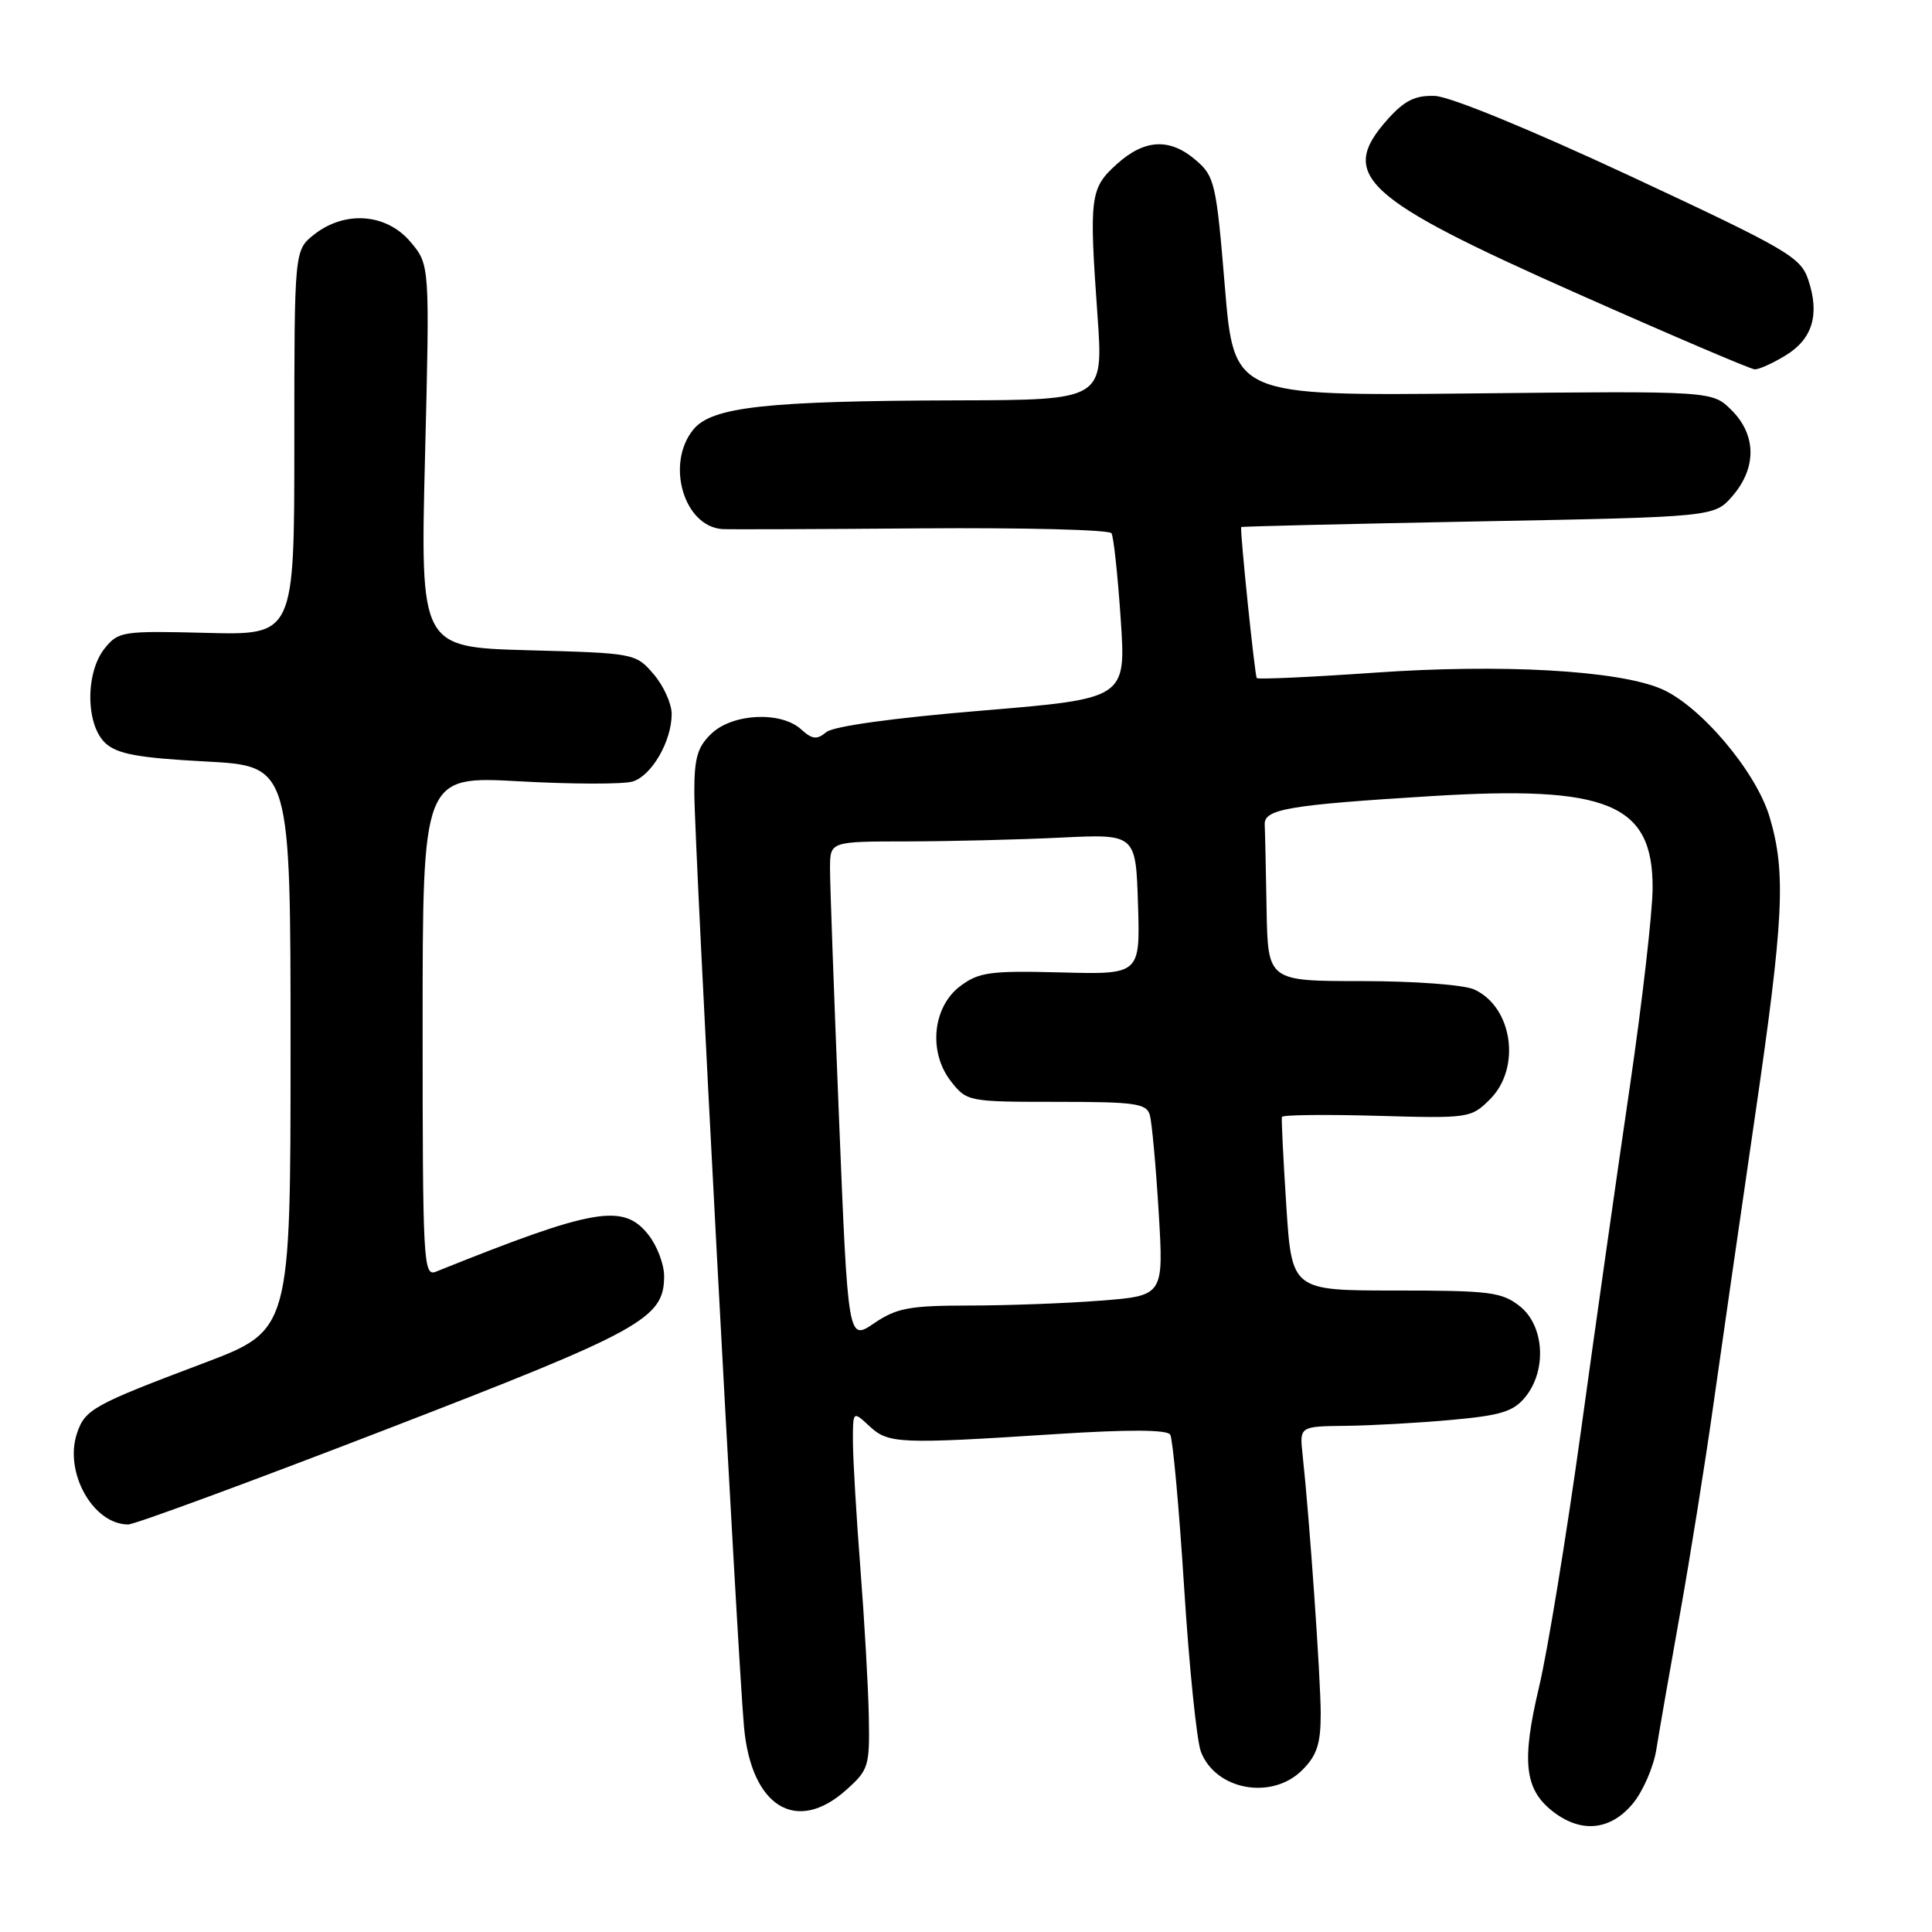 <?xml version="1.0" encoding="UTF-8" standalone="no"?>
<!DOCTYPE svg PUBLIC "-//W3C//DTD SVG 1.1//EN" "http://www.w3.org/Graphics/SVG/1.1/DTD/svg11.dtd" >
<svg xmlns="http://www.w3.org/2000/svg" xmlns:xlink="http://www.w3.org/1999/xlink" version="1.1" viewBox="0 0 256 256">
 <g >
 <path fill="currentColor"
d=" M 216.32 239.03 C 217.69 237.40 219.11 234.14 219.48 231.78 C 219.85 229.43 221.25 221.43 222.58 214.00 C 223.91 206.57 225.89 194.20 226.98 186.50 C 228.07 178.80 230.53 161.70 232.46 148.50 C 236.38 121.73 236.68 115.67 234.49 108.28 C 232.69 102.20 225.23 93.41 220.04 91.24 C 214.22 88.81 198.93 87.96 182.18 89.13 C 173.76 89.72 166.71 90.04 166.53 89.85 C 166.27 89.58 164.31 70.55 164.46 69.84 C 164.48 69.75 178.60 69.42 195.84 69.09 C 227.18 68.50 227.18 68.50 229.59 65.69 C 232.78 61.98 232.73 57.63 229.45 54.36 C 226.90 51.80 226.90 51.80 195.20 52.13 C 163.50 52.46 163.50 52.46 162.30 37.98 C 161.17 24.33 160.95 23.37 158.49 21.25 C 155.02 18.25 151.68 18.41 147.98 21.75 C 144.44 24.95 144.30 26.02 145.42 41.75 C 146.22 53.00 146.22 53.00 126.86 53.05 C 101.49 53.12 94.30 53.91 91.86 56.93 C 88.17 61.48 90.63 69.80 95.75 70.11 C 96.71 70.16 108.59 70.12 122.13 70.01 C 135.68 69.91 147.00 70.19 147.28 70.66 C 147.56 71.12 148.11 76.24 148.50 82.03 C 149.21 92.57 149.21 92.57 130.11 94.16 C 118.38 95.13 110.43 96.23 109.49 97.01 C 108.24 98.05 107.63 97.98 106.15 96.64 C 103.50 94.23 97.14 94.52 94.31 97.17 C 92.43 98.94 92.00 100.39 92.00 104.92 C 91.99 111.65 97.75 219.83 98.59 228.89 C 99.57 239.42 105.53 243.07 112.11 237.19 C 115.12 234.51 115.25 234.05 115.12 227.32 C 115.04 223.44 114.54 214.69 114.01 207.88 C 113.48 201.07 113.04 193.57 113.02 191.21 C 113.00 186.92 113.00 186.92 115.19 188.96 C 117.71 191.31 119.10 191.37 139.97 190.02 C 149.61 189.40 154.65 189.43 155.06 190.10 C 155.40 190.65 156.23 199.74 156.90 210.30 C 157.57 220.86 158.57 230.68 159.13 232.12 C 161.09 237.21 168.53 238.56 172.55 234.55 C 174.50 232.60 175.00 231.07 175.00 227.10 C 175.00 222.45 173.52 201.23 172.60 192.75 C 172.19 189.00 172.19 189.00 178.35 188.93 C 181.73 188.89 188.04 188.54 192.37 188.14 C 198.90 187.55 200.56 187.03 202.12 185.10 C 205.00 181.55 204.63 175.64 201.37 173.07 C 198.99 171.20 197.38 171.00 184.95 171.00 C 171.17 171.00 171.17 171.00 170.44 159.75 C 170.04 153.56 169.78 148.28 169.86 148.00 C 169.95 147.72 175.61 147.66 182.45 147.85 C 194.67 148.20 194.93 148.16 197.44 145.65 C 201.59 141.50 200.43 133.43 195.34 131.11 C 193.97 130.49 187.45 130.00 180.45 130.00 C 168.00 130.00 168.00 130.00 167.83 120.50 C 167.74 115.28 167.63 110.21 167.58 109.25 C 167.49 107.21 170.71 106.66 189.64 105.49 C 213.10 104.04 219.02 106.50 218.98 117.67 C 218.97 120.88 217.61 132.72 215.96 144.00 C 214.30 155.28 211.38 175.84 209.47 189.71 C 207.55 203.58 205.06 218.80 203.93 223.55 C 201.60 233.38 202.00 237.07 205.71 239.99 C 209.45 242.93 213.34 242.58 216.32 239.03 Z  M 51.02 189.46 C 85.15 176.29 88.00 174.72 88.00 169.08 C 88.00 167.53 87.07 165.08 85.93 163.63 C 82.60 159.40 78.77 160.06 57.75 168.51 C 56.10 169.17 56.00 167.23 56.00 136.02 C 56.00 102.82 56.00 102.82 68.84 103.53 C 75.90 103.92 82.65 103.93 83.85 103.55 C 86.38 102.75 89.00 98.19 89.00 94.61 C 89.00 93.23 87.92 90.86 86.61 89.33 C 84.23 86.57 84.10 86.54 69.95 86.16 C 55.69 85.76 55.69 85.76 56.32 60.43 C 56.95 35.09 56.95 35.09 54.39 32.05 C 51.21 28.28 45.72 27.86 41.63 31.07 C 39.00 33.15 39.00 33.15 39.00 58.65 C 39.00 84.16 39.00 84.16 27.39 83.86 C 16.26 83.58 15.69 83.66 13.89 85.89 C 11.28 89.11 11.34 96.09 14.00 98.50 C 15.57 99.92 18.38 100.43 27.25 100.90 C 38.50 101.50 38.50 101.50 38.50 138.89 C 38.50 176.27 38.50 176.27 27.00 180.62 C 12.36 186.14 11.28 186.74 10.21 189.89 C 8.45 195.07 12.33 202.00 16.99 202.00 C 17.84 202.00 33.15 196.36 51.02 189.46 Z  M 236.61 47.09 C 240.19 44.91 241.15 41.64 239.59 37.03 C 238.58 34.06 236.79 33.02 216.00 23.32 C 202.67 17.11 192.12 12.78 190.12 12.71 C 187.50 12.62 186.11 13.32 183.87 15.81 C 177.25 23.23 180.55 26.27 209.00 38.90 C 221.38 44.40 231.95 48.91 232.50 48.94 C 233.05 48.97 234.90 48.14 236.61 47.09 Z  M 111.17 148.09 C 110.51 131.82 109.97 116.92 109.98 115.00 C 110.00 111.50 110.00 111.50 120.25 111.49 C 125.89 111.48 135.00 111.26 140.50 110.99 C 150.50 110.50 150.50 110.50 150.79 119.81 C 151.08 129.13 151.08 129.13 140.56 128.85 C 131.25 128.61 129.73 128.81 127.27 130.64 C 123.56 133.40 122.97 139.42 126.02 143.30 C 128.11 145.96 128.32 146.00 140.01 146.00 C 150.44 146.00 151.92 146.21 152.36 147.75 C 152.63 148.71 153.16 154.49 153.53 160.59 C 154.20 171.69 154.20 171.69 145.85 172.34 C 141.26 172.70 133.40 172.99 128.39 172.99 C 120.49 173.00 118.82 173.31 115.82 175.34 C 112.37 177.69 112.37 177.69 111.17 148.09 Z "/>
</g>
</svg>
